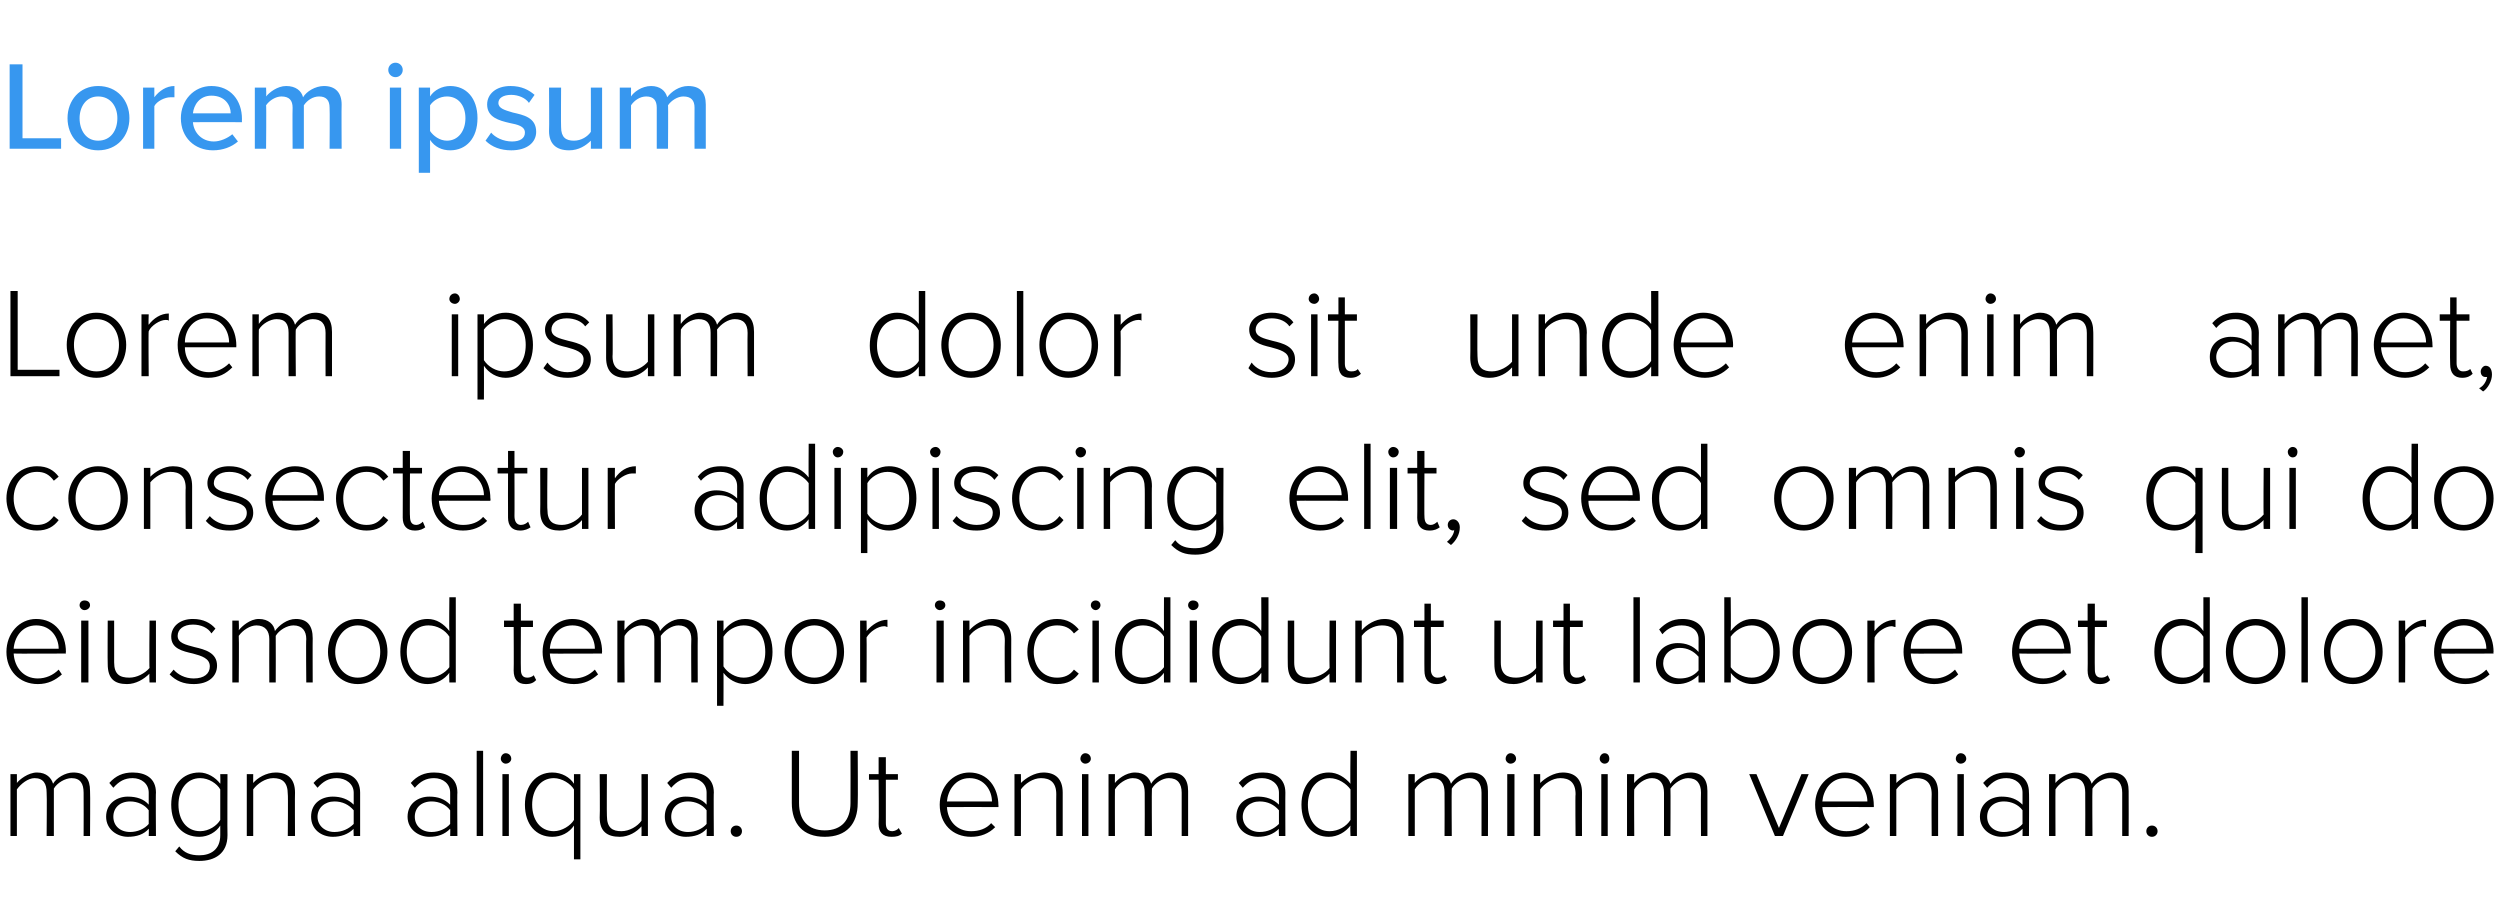 <?xml version="1.0" standalone="no"?><!DOCTYPE svg PUBLIC "-//W3C//DTD SVG 1.1//EN" "http://www.w3.org/Graphics/SVG/1.1/DTD/svg11.dtd"><svg xmlns="http://www.w3.org/2000/svg" version="1.1" width="311px" height="112.9px" viewBox="0 -6 311 112.9" style="top:-6px"><desc>Lorem ipsum Lorem ipsum dolor sit unde enim amet, consectetur adipiscing elit, sed omnis qui do eiusmod tempor incidi</desc><defs/><g id="Polygon283115"><path d="m10.4 92.6c0-1.1-.4-1.8-1.5-1.8c-.8 0-1.8.6-2.2 1.3v5.9h-.9s.05-5.41 0-5.4c0-1.1-.4-1.8-1.5-1.8c-.8 0-1.7.7-2.2 1.4v5.8h-.8v-7.7h.8s.01 1.15 0 1.1c.3-.4 1.4-1.3 2.5-1.3c1.2 0 1.8.7 2 1.4c.4-.7 1.5-1.4 2.5-1.4c1.5 0 2.1.8 2.1 2.3c.04.03 0 5.6 0 5.6h-.8s.02-5.41 0-5.4zm8.1 4.5c-.6.7-1.5 1-2.6 1c-1.3 0-2.7-.9-2.7-2.5c0-1.7 1.4-2.5 2.7-2.5c1.1 0 2 .3 2.6 1v-1.5c0-1.1-.9-1.8-2-1.8c-1 0-1.7.4-2.4 1.2l-.5-.6c.8-.9 1.7-1.3 2.9-1.3c1.6 0 2.9.7 2.9 2.5c-.04-.04 0 5.4 0 5.4h-.9s.04-.95 0-.9zm0-2.3c-.5-.7-1.4-1.1-2.3-1.1c-1.3 0-2.1.8-2.1 1.9c0 1.1.8 1.9 2.1 1.9c.9 0 1.8-.4 2.3-1v-1.7zm3.8 4.5c.6.8 1.4 1.1 2.5 1.1c1.4 0 2.6-.7 2.6-2.5v-1.2c-.5.8-1.5 1.4-2.6 1.4c-2.1 0-3.5-1.5-3.5-4c0-2.4 1.4-4 3.5-4c1 0 2 .6 2.6 1.4c.03.03 0-1.2 0-1.2h.9s-.03 7.58 0 7.6c0 2.3-1.6 3.2-3.5 3.2c-1.3 0-2.1-.3-3-1.2l.5-.6zm5.1-7.1c-.4-.7-1.4-1.4-2.5-1.4c-1.7 0-2.7 1.5-2.7 3.3c0 1.9 1 3.3 2.7 3.3c1.1 0 2.1-.7 2.5-1.4v-3.8zm8.4.6c0-1.5-.7-2-1.8-2c-1 0-2 .7-2.5 1.4v5.8h-.8v-7.7h.8s-.01 1.15 0 1.1c.5-.6 1.6-1.3 2.8-1.3c1.5 0 2.4.8 2.4 2.5c-.03-.01 0 5.4 0 5.4h-.9s.05-5.22 0-5.2zm8.2 4.3c-.7.7-1.6 1-2.6 1c-1.4 0-2.7-.9-2.7-2.5c0-1.7 1.3-2.5 2.7-2.5c1 0 1.9.3 2.6 1v-1.5c0-1.1-1-1.8-2.1-1.8c-1 0-1.7.4-2.4 1.2l-.5-.6c.8-.9 1.7-1.3 3-1.3c1.5 0 2.8.7 2.8 2.5v5.4h-.8s-.04-.95 0-.9zm0-2.3c-.6-.7-1.4-1.1-2.4-1.1c-1.2 0-2.1.8-2.1 1.9c0 1.1.9 1.9 2.1 1.9c1 0 1.8-.4 2.4-1v-1.7zm12 2.3c-.7.7-1.5 1-2.6 1c-1.3 0-2.7-.9-2.7-2.5c0-1.7 1.4-2.5 2.7-2.5c1.1 0 1.9.3 2.6 1v-1.5c0-1.1-.9-1.8-2-1.8c-1 0-1.7.4-2.4 1.2l-.5-.6c.8-.9 1.7-1.3 2.9-1.3c1.6 0 2.9.7 2.9 2.5c-.04-.04 0 5.4 0 5.4h-.9s.03-.95 0-.9zm0-2.3c-.5-.7-1.4-1.1-2.3-1.1c-1.3 0-2.1.8-2.1 1.9c0 1.1.8 1.9 2.1 1.9c.9 0 1.8-.4 2.3-1v-1.7zm3.3-7.4h.8V98h-.8V87.4zm3 1c0-.4.3-.7.6-.7c.4 0 .7.3.7.7c0 .3-.3.6-.7.6c-.3 0-.6-.3-.6-.6zm.2 1.9h.8v7.7h-.8v-7.7zm8.9 10.6v-4.2c-.6.9-1.6 1.4-2.7 1.4c-2 0-3.4-1.5-3.4-4c0-2.4 1.4-4 3.4-4c1.2 0 2.2.6 2.7 1.4v-1.2h.8v10.6h-.8zm0-8.7c-.4-.7-1.5-1.4-2.5-1.4c-1.7 0-2.7 1.5-2.7 3.3c0 1.9 1 3.3 2.7 3.3c1 0 2.1-.7 2.5-1.4v-3.8zm8.4 4.6c-.6.7-1.6 1.3-2.7 1.3c-1.6 0-2.5-.7-2.5-2.4c.05-.01 0-5.4 0-5.4h.9s-.03 5.2 0 5.2c0 1.5.7 1.9 1.8 1.9c1 0 2-.6 2.5-1.3c.02.03 0-5.8 0-5.8h.8v7.7h-.8s.02-1.17 0-1.2zm8.1.3c-.6.7-1.5 1-2.6 1c-1.3 0-2.6-.9-2.6-2.5c0-1.7 1.3-2.5 2.6-2.5c1.1 0 2 .3 2.6 1v-1.5c0-1.1-.9-1.8-2-1.8c-1 0-1.7.4-2.4 1.2l-.5-.6c.8-.9 1.7-1.3 3-1.3c1.5 0 2.8.7 2.8 2.5c-.04-.04 0 5.4 0 5.4h-.9s.04-.95 0-.9zm0-2.3c-.5-.7-1.4-1.1-2.3-1.1c-1.3 0-2.1.8-2.1 1.9c0 1.1.8 1.9 2.1 1.9c.9 0 1.8-.4 2.3-1v-1.7zm3.7 1.9c.4 0 .7.3.7.7c0 .4-.3.7-.7.7c-.4 0-.7-.3-.7-.7c0-.4.3-.7.7-.7zm6.9-9.3h.9v6.5c0 2.1 1.1 3.4 3.2 3.4c2.1 0 3.2-1.3 3.2-3.4c.02-.02 0-6.5 0-6.5h.9s.04 6.49 0 6.5c0 2.6-1.4 4.2-4.1 4.2c-2.7 0-4.1-1.6-4.1-4.2v-6.5zm10.8 9.1c.05-.02 0-5.5 0-5.5h-1.2v-.7h1.2v-2.1h.9v2.1h1.5v.7h-1.5v5.4c0 .6.2 1 .8 1c.3 0 .7-.2.8-.4l.4.7c-.3.3-.7.4-1.3.4c-1.1 0-1.6-.6-1.6-1.6zm11.3-6.4c2.3 0 3.6 1.9 3.6 4.1c.03-.04 0 .2 0 .2c0 0-6.39-.02-6.4 0c.1 1.7 1.2 3 3 3c1 0 1.9-.3 2.5-1l.5.5c-.8.8-1.8 1.2-3 1.2c-2.3 0-3.9-1.6-3.9-4c0-2.2 1.6-4 3.7-4zm-2.8 3.6h5.6c0-1.3-.9-2.9-2.8-2.9c-1.8 0-2.7 1.6-2.8 2.9zm13.6-.9c0-1.5-.8-2-1.9-2c-1 0-2 .7-2.5 1.4c.02-.04 0 5.8 0 5.8h-.8v-7.7h.8s.02 1.15 0 1.1c.6-.6 1.7-1.3 2.8-1.3c1.5 0 2.4.8 2.4 2.5v5.4h-.8s-.02-5.22 0-5.2zm3-4.4c0-.4.3-.7.6-.7c.4 0 .7.3.7.7c0 .3-.3.6-.7.6c-.3 0-.6-.3-.6-.6zm.2 1.9h.8v7.7h-.8v-7.7zm12.4 2.3c0-1.1-.5-1.8-1.6-1.8c-.8 0-1.7.6-2.1 1.3c-.04.04 0 5.9 0 5.9h-.9s.02-5.41 0-5.4c0-1.1-.4-1.8-1.5-1.8c-.8 0-1.8.7-2.2 1.4c-.02-.04 0 5.8 0 5.8h-.8v-7.7h.8s-.02 1.15 0 1.1c.3-.4 1.3-1.3 2.5-1.3c1.2 0 1.8.7 2 1.4c.4-.7 1.4-1.4 2.5-1.4c1.4 0 2.1.8 2.1 2.3v5.6h-.8v-5.4zm12.1 4.5c-.7.7-1.6 1-2.6 1c-1.4 0-2.7-.9-2.7-2.5c0-1.7 1.3-2.5 2.7-2.5c1 0 1.9.3 2.6 1v-1.5c0-1.1-1-1.8-2.1-1.8c-1 0-1.7.4-2.4 1.2l-.5-.6c.8-.9 1.7-1.3 3-1.3c1.5 0 2.8.7 2.8 2.5c-.02-.04 0 5.4 0 5.4h-.8s-.04-.95 0-.9zm0-2.3c-.6-.7-1.4-1.1-2.4-1.1c-1.2 0-2.1.8-2.1 1.9c0 1.1.9 1.9 2.1 1.9c1 0 1.8-.4 2.4-1v-1.7zm8.9 1.9c-.6.8-1.6 1.4-2.7 1.4c-2 0-3.4-1.5-3.4-4c0-2.4 1.4-4 3.4-4c1.1 0 2 .6 2.7 1.4c-.05.03 0-4.1 0-4.1h.8V98h-.8s-.05-1.26 0-1.3zm0-4.5c-.5-.7-1.5-1.4-2.6-1.4c-1.7 0-2.7 1.5-2.7 3.3c0 1.9 1 3.3 2.7 3.3c1.1 0 2.1-.6 2.6-1.4v-3.8zm16.3.4c0-1.1-.5-1.8-1.5-1.8c-.9 0-1.8.6-2.2 1.3c-.04.04 0 5.9 0 5.9h-.9s.02-5.41 0-5.4c0-1.1-.4-1.8-1.5-1.8c-.8 0-1.8.7-2.2 1.4v5.8h-.8v-7.7h.8s-.01 1.15 0 1.1c.3-.4 1.4-1.3 2.5-1.3c1.2 0 1.8.7 2 1.4c.4-.7 1.4-1.4 2.5-1.4c1.4 0 2.1.8 2.1 2.3c.02.03 0 5.6 0 5.6h-.8v-5.4zm3-4.2c0-.4.3-.7.6-.7c.4 0 .7.3.7.7c0 .3-.3.6-.7.6c-.3 0-.6-.3-.6-.6zm.2 1.9h.9v7.7h-.9v-7.7zm8.5 2.5c0-1.5-.8-2-1.9-2c-1 0-2 .7-2.5 1.4v5.8h-.8v-7.7h.8v1.1c.6-.6 1.7-1.3 2.8-1.3c1.5 0 2.4.8 2.4 2.5c-.02-.01 0 5.4 0 5.4h-.8s-.05-5.22 0-5.2zm3-4.4c0-.4.3-.7.6-.7c.4 0 .6.3.6.7c0 .3-.2.6-.6.6c-.3 0-.6-.3-.6-.6zm.2 1.9h.8v7.7h-.8v-7.7zm12.4 2.3c0-1.1-.5-1.8-1.6-1.8c-.8 0-1.7.6-2.2 1.3c.03.04 0 5.9 0 5.9h-.8v-5.4c0-1.1-.5-1.8-1.5-1.8c-.9 0-1.8.7-2.2 1.4c-.04-.04 0 5.8 0 5.8h-.9v-7.7h.9s-.04 1.15 0 1.1c.3-.4 1.3-1.3 2.4-1.3c1.2 0 1.9.7 2.1 1.4c.4-.7 1.4-1.4 2.5-1.4c1.4 0 2.1.8 2.1 2.3v5.6h-.8s-.03-5.41 0-5.4zm6-2.3h.9l2.8 6.7l2.8-6.7h.9l-3.2 7.7h-1l-3.2-7.7zm11.9-.2c2.3 0 3.6 1.9 3.6 4.1c.02-.04 0 .2 0 .2c0 0-6.4-.02-6.4 0c.1 1.7 1.2 3 3 3c1 0 1.8-.3 2.5-1l.4.5c-.7.8-1.7 1.2-3 1.2c-2.2 0-3.8-1.6-3.8-4c0-2.2 1.6-4 3.7-4zm-2.8 3.6h5.6c0-1.3-.9-2.9-2.8-2.9c-1.8 0-2.7 1.6-2.8 2.9zm13.6-.9c0-1.5-.8-2-1.9-2c-1 0-2 .7-2.5 1.4v5.8h-.8v-7.7h.8s.01 1.15 0 1.1c.6-.6 1.7-1.3 2.8-1.3c1.5 0 2.4.8 2.4 2.5v5.4h-.8s-.04-5.22 0-5.2zm3-4.4c0-.4.3-.7.6-.7c.4 0 .7.3.7.7c0 .3-.3.6-.7.6c-.3 0-.6-.3-.6-.6zm.2 1.9h.8v7.7h-.8v-7.7zm8.1 6.8c-.7.7-1.5 1-2.6 1c-1.3 0-2.7-.9-2.7-2.5c0-1.7 1.4-2.5 2.7-2.5c1.1 0 1.9.3 2.6 1v-1.5c0-1.1-.9-1.8-2-1.8c-1 0-1.7.4-2.4 1.2l-.5-.6c.8-.9 1.7-1.3 2.9-1.3c1.6 0 2.8.7 2.8 2.5c.04-.04 0 5.4 0 5.4h-.8s.02-.95 0-.9zm0-2.3c-.5-.7-1.4-1.1-2.3-1.1c-1.3 0-2.1.8-2.1 1.9c0 1.1.8 1.9 2.1 1.9c.9 0 1.8-.4 2.3-1v-1.7zm12.4-2.2c0-1.1-.5-1.8-1.5-1.8c-.9 0-1.8.6-2.2 1.3c-.04.04 0 5.9 0 5.9h-.9s.02-5.41 0-5.4c0-1.1-.4-1.8-1.5-1.8c-.8 0-1.8.7-2.2 1.4c-.02-.04 0 5.8 0 5.8h-.8v-7.7h.8s-.02 1.15 0 1.1c.3-.4 1.4-1.3 2.5-1.3c1.2 0 1.8.7 2 1.4c.4-.7 1.4-1.4 2.5-1.4c1.4 0 2.1.8 2.1 2.3c.02.03 0 5.6 0 5.6h-.8v-5.4zm3.7 4.1c.4 0 .7.3.7.7c0 .4-.3.7-.7.7c-.4 0-.7-.3-.7-.7c0-.4.3-.7.7-.7z" stroke="none" fill="#000"/></g><g id="Polygon283114"><path d="m4.5 71c2.4 0 3.7 1.9 3.7 4.1c-.04 0 0 .2 0 .2c0 0-6.45.03-6.5 0c.1 1.7 1.2 3.1 3 3.1c1 0 1.9-.4 2.6-1.1l.4.6c-.8.7-1.7 1.2-3 1.2c-2.3 0-3.9-1.7-3.9-4c0-2.3 1.6-4.1 3.7-4.1zm-2.8 3.7h5.6c0-1.3-.9-2.9-2.8-2.9c-1.8 0-2.7 1.5-2.8 2.9zm8.2-5.4c0-.4.3-.6.6-.6c.4 0 .7.2.7.6c0 .3-.3.6-.7.6c-.3 0-.6-.3-.6-.6zm.2 1.9h.9v7.7h-.9v-7.7zm8.5 6.6c-.7.7-1.7 1.3-2.8 1.3c-1.6 0-2.4-.7-2.4-2.5c-.03.03 0-5.4 0-5.4h.8v5.2c0 1.5.7 1.9 1.9 1.9c.9 0 1.9-.5 2.5-1.2c-.05-.03 0-5.9 0-5.9h.8v7.7h-.8s-.05-1.13 0-1.1zm3-.5c.5.6 1.4 1.1 2.5 1.1c1.3 0 2-.6 2-1.5c0-1-1-1.3-2.1-1.6c-1.3-.3-2.7-.6-2.7-2.1c0-1.2 1-2.2 2.7-2.2c1.3 0 2.2.5 2.8 1.2l-.5.6c-.4-.7-1.3-1.1-2.3-1.1c-1.2 0-1.9.6-1.9 1.4c0 .9 1 1.1 2.1 1.4c1.3.3 2.8.7 2.8 2.3c0 1.3-1 2.3-2.9 2.3c-1.3 0-2.2-.4-3-1.2l.5-.6zm16.5-3.8c0-1-.5-1.7-1.6-1.7c-.8 0-1.8.6-2.2 1.3c.02-.01 0 5.8 0 5.8h-.8s-.02-5.37 0-5.4c0-1-.5-1.7-1.6-1.7c-.8 0-1.7.6-2.2 1.3c.05 0 0 5.8 0 5.8h-.8v-7.7h.8s.05 1.19 0 1.2c.4-.5 1.4-1.4 2.5-1.4c1.2 0 1.9.7 2 1.5c.5-.7 1.5-1.5 2.6-1.5c1.4 0 2.1.8 2.1 2.4c-.02-.03 0 5.5 0 5.5h-.8s-.05-5.37 0-5.4zm2.7 1.6c0-2.3 1.5-4.1 3.7-4.1c2.3 0 3.7 1.8 3.7 4.1c0 2.2-1.4 4-3.7 4c-2.2 0-3.7-1.8-3.7-4zm6.5 0c0-1.7-1-3.3-2.8-3.3c-1.7 0-2.8 1.6-2.8 3.3c0 1.7 1.1 3.2 2.8 3.2c1.8 0 2.8-1.5 2.8-3.2zm8.6 2.6c-.6.8-1.6 1.4-2.7 1.4c-2 0-3.4-1.6-3.4-4c0-2.5 1.4-4.1 3.4-4.1c1.1 0 2 .6 2.7 1.5c-.04-.03 0-4.2 0-4.2h.8v10.6h-.8s-.04-1.22 0-1.2zm0-4.5c-.5-.8-1.5-1.4-2.6-1.4c-1.7 0-2.7 1.4-2.7 3.3c0 1.8 1 3.2 2.7 3.2c1.1 0 2.1-.6 2.6-1.3v-3.8zm8 4.2c.03.02 0-5.4 0-5.4h-1.2v-.8h1.2v-2.1h.9v2.1h1.5v.8h-1.5s-.03 5.3 0 5.3c0 .6.2 1 .8 1c.3 0 .6-.1.8-.3l.3.6c-.3.3-.6.5-1.3.5c-1 0-1.5-.6-1.5-1.7zm7.3-6.4c2.4 0 3.7 1.9 3.7 4.1c-.04 0 0 .2 0 .2c0 0-6.46.03-6.5 0c.1 1.7 1.2 3.1 3 3.1c1 0 1.9-.4 2.6-1.1l.4.6c-.8.7-1.7 1.2-3 1.2c-2.3 0-3.9-1.7-3.9-4c0-2.3 1.6-4.1 3.7-4.1zm-2.8 3.7h5.6c0-1.3-.9-2.9-2.8-2.9c-1.8 0-2.7 1.5-2.8 2.9zM86 73.5c0-1-.5-1.7-1.6-1.7c-.8 0-1.7.6-2.2 1.3c.03-.01 0 5.8 0 5.8h-.8v-5.4c0-1-.5-1.7-1.6-1.7c-.8 0-1.7.6-2.1 1.3c-.05 0 0 5.8 0 5.8h-.9v-7.7h.9s-.05 1.19 0 1.2c.3-.5 1.3-1.4 2.4-1.4c1.2 0 1.9.7 2 1.5c.5-.7 1.5-1.5 2.6-1.5c1.4 0 2.1.8 2.1 2.4c-.02-.03 0 5.5 0 5.5h-.8s-.04-5.37 0-5.4zm3.2 8.3V71.2h.8s.02 1.25 0 1.3c.6-.8 1.5-1.5 2.7-1.5c2 0 3.4 1.6 3.4 4.1c0 2.4-1.4 4-3.4 4c-1.1 0-2.1-.6-2.7-1.4c.02-.04 0 4.1 0 4.1h-.8zm3.3-10c-1 0-2 .6-2.5 1.4v3.7c.5.8 1.5 1.4 2.5 1.4c1.8 0 2.7-1.4 2.7-3.2c0-1.9-.9-3.3-2.7-3.3zm5.1 3.3c0-2.3 1.5-4.1 3.7-4.1c2.3 0 3.7 1.8 3.7 4.1c0 2.2-1.4 4-3.7 4c-2.2 0-3.7-1.8-3.7-4zm6.5 0c0-1.7-1-3.3-2.8-3.3c-1.7 0-2.8 1.6-2.8 3.3c0 1.7 1.1 3.2 2.8 3.2c1.8 0 2.8-1.5 2.8-3.2zm2.9-3.9h.8s.03 1.35 0 1.3c.7-.8 1.6-1.4 2.6-1.4v.9c-.1 0-.2-.1-.4-.1c-.8 0-1.8.7-2.2 1.4c.03.01 0 5.6 0 5.6h-.8v-7.7zm9.3-1.9c0-.4.3-.6.6-.6c.4 0 .7.2.7.6c0 .3-.3.6-.7.6c-.3 0-.6-.3-.6-.6zm.2 1.9h.9v7.7h-.9v-7.7zm8.5 2.5c0-1.5-.8-1.9-1.9-1.9c-1 0-2 .6-2.5 1.3v5.8h-.8v-7.7h.8v1.2c.6-.7 1.7-1.4 2.8-1.4c1.5 0 2.4.8 2.4 2.5c-.02.03 0 5.4 0 5.4h-.8s-.04-5.18 0-5.2zm6.5-2.7c1.3 0 2.1.6 2.7 1.3l-.6.5c-.5-.7-1.2-1-2.1-1c-1.8 0-2.9 1.4-2.9 3.3c0 1.8 1.1 3.2 2.9 3.2c.9 0 1.6-.3 2.1-1l.6.5c-.6.8-1.4 1.3-2.7 1.3c-2.3 0-3.7-1.8-3.7-4c0-2.3 1.4-4.1 3.7-4.1zm4.2-1.7c0-.4.3-.6.6-.6c.3 0 .6.2.6.6c0 .3-.3.6-.6.6c-.3 0-.6-.3-.6-.6zm.2 1.9h.8v7.7h-.8v-7.7zm8.9 6.5c-.6.8-1.5 1.4-2.7 1.4c-2 0-3.4-1.6-3.4-4c0-2.5 1.4-4.1 3.4-4.1c1.1 0 2.1.6 2.7 1.5c-.02-.03 0-4.2 0-4.2h.8v10.6h-.8s-.02-1.22 0-1.2zm0-4.5c-.5-.8-1.5-1.4-2.6-1.4c-1.7 0-2.6 1.4-2.6 3.3c0 1.8.9 3.2 2.6 3.2c1.1 0 2.1-.6 2.6-1.3v-3.8zm3-3.9c0-.4.3-.6.6-.6c.4 0 .7.2.7.6c0 .3-.3.6-.7.6c-.3 0-.6-.3-.6-.6zm.2 1.9h.9v7.7h-.9v-7.7zm8.9 6.5c-.5.8-1.5 1.4-2.6 1.4c-2.1 0-3.5-1.6-3.5-4c0-2.5 1.4-4.1 3.5-4.1c1 0 2 .6 2.6 1.5c.03-.03 0-4.2 0-4.2h.9v10.6h-.9s.03-1.22 0-1.2zm0-4.5c-.4-.8-1.4-1.4-2.5-1.4c-1.7 0-2.7 1.4-2.7 3.3c0 1.8 1 3.2 2.7 3.2c1.1 0 2.1-.6 2.5-1.3v-3.8zm8.5 4.6c-.7.7-1.7 1.3-2.8 1.3c-1.6 0-2.4-.7-2.4-2.5c-.02.03 0-5.4 0-5.4h.8v5.2c0 1.5.8 1.9 1.9 1.9c.9 0 2-.5 2.5-1.2c-.04-.03 0-5.9 0-5.9h.8v7.7h-.8s-.04-1.13 0-1.1zm8.4-4.1c0-1.5-.8-1.9-1.9-1.9c-1 0-2 .6-2.5 1.3c.02 0 0 5.8 0 5.8h-.8v-7.7h.8s.02 1.19 0 1.2c.6-.7 1.7-1.4 2.8-1.4c1.5 0 2.4.8 2.4 2.5v5.4h-.8s-.02-5.18 0-5.2zm3.4 3.7c-.02.02 0-5.4 0-5.4h-1.3v-.8h1.3v-2.1h.8v2.1h1.6v.8H178s.02 5.3 0 5.3c0 .6.3 1 .8 1c.4 0 .7-.1.9-.3l.3.6c-.3.3-.7.5-1.3.5c-1 0-1.5-.6-1.5-1.7zm13.9.4c-.7.7-1.7 1.3-2.8 1.3c-1.6 0-2.4-.7-2.4-2.5c-.02.03 0-5.4 0-5.4h.8v5.2c0 1.5.8 1.9 1.9 1.9c1 0 2-.5 2.5-1.2c-.04-.03 0-5.9 0-5.9h.8v7.7h-.8s-.04-1.13 0-1.1zm3.4-.4c-.04.02 0-5.4 0-5.4h-1.3v-.8h1.3v-2.1h.8v2.1h1.6v.8h-1.6v5.3c0 .6.3 1 .8 1c.4 0 .7-.1.9-.3l.3.6c-.3.3-.7.5-1.3.5c-1 0-1.5-.6-1.5-1.7zm8.7-9.1h.8v10.6h-.8V68.3zm8.1 9.7c-.7.7-1.6 1.1-2.6 1.1c-1.3 0-2.7-.9-2.7-2.6c0-1.6 1.3-2.5 2.7-2.5c1 0 1.9.3 2.6 1.1v-1.6c0-1.1-.9-1.7-2.1-1.7c-.9 0-1.7.3-2.4 1.1l-.4-.6c.8-.8 1.6-1.3 2.9-1.3c1.6 0 2.8.8 2.8 2.5v5.4h-.8s-.02-.9 0-.9zm0-2.3c-.6-.7-1.4-1.1-2.3-1.1c-1.3 0-2.1.9-2.1 1.9c0 1.1.8 1.9 2.1 1.9c.9 0 1.7-.3 2.3-1v-1.7zm3.2-7.4h.8s.05 4.17 0 4.2c.7-.9 1.6-1.5 2.7-1.5c2.1 0 3.4 1.6 3.4 4.1c0 2.4-1.3 4-3.4 4c-1.1 0-2.1-.6-2.7-1.4c.05-.02 0 1.2 0 1.2h-.8V68.3zm3.4 10c1.7 0 2.7-1.4 2.7-3.2c0-1.9-1-3.3-2.7-3.3c-1.1 0-2.1.7-2.6 1.4v3.8c.5.7 1.5 1.3 2.6 1.3zm5.1-3.2c0-2.3 1.4-4.1 3.7-4.1c2.2 0 3.7 1.8 3.7 4.1c0 2.2-1.5 4-3.7 4c-2.3 0-3.7-1.8-3.7-4zm6.5 0c0-1.7-1-3.3-2.8-3.3c-1.8 0-2.8 1.6-2.8 3.3c0 1.7 1 3.2 2.8 3.2c1.8 0 2.8-1.5 2.8-3.2zm2.8-3.9h.9s-.03 1.35 0 1.3c.6-.8 1.5-1.4 2.6-1.4v.9c-.2 0-.3-.1-.5-.1c-.7 0-1.8.7-2.1 1.4c-.03.01 0 5.6 0 5.6h-.9v-7.7zm8.2-.2c2.3 0 3.6 1.9 3.6 4.1v.2s-6.42.03-6.4 0c.1 1.7 1.2 3.1 3 3.1c.9 0 1.8-.4 2.5-1.1l.4.6c-.7.7-1.7 1.2-3 1.2c-2.2 0-3.8-1.7-3.8-4c0-2.3 1.5-4.1 3.7-4.1zm-2.8 3.7h5.6c-.1-1.3-.9-2.9-2.8-2.9c-1.9 0-2.8 1.5-2.8 2.9zM254 71c2.3 0 3.6 1.9 3.6 4.1v.2s-6.42.03-6.4 0c.1 1.7 1.2 3.1 3 3.1c1 0 1.8-.4 2.5-1.1l.4.6c-.7.7-1.7 1.2-3 1.2c-2.2 0-3.8-1.7-3.8-4c0-2.3 1.5-4.1 3.7-4.1zm-2.8 3.7h5.6c-.1-1.3-.9-2.9-2.8-2.9c-1.8 0-2.8 1.5-2.8 2.9zm8.5 2.7c.03.02 0-5.4 0-5.4h-1.2v-.8h1.2v-2.1h.9v2.1h1.5v.8h-1.5s-.03 5.3 0 5.3c0 .6.2 1 .8 1c.3 0 .6-.1.8-.3l.3.6c-.3.3-.6.5-1.3.5c-1 0-1.5-.6-1.5-1.7zm14.4.3c-.5.8-1.5 1.4-2.7 1.4c-2 0-3.4-1.6-3.4-4c0-2.5 1.4-4.1 3.4-4.1c1.1 0 2.1.6 2.7 1.5v-4.2h.8v10.6h-.8v-1.2zm0-4.5c-.5-.8-1.5-1.4-2.5-1.4c-1.7 0-2.7 1.4-2.7 3.3c0 1.8 1 3.2 2.7 3.2c1 0 2-.6 2.5-1.3v-3.8zm2.8 1.9c0-2.3 1.4-4.1 3.7-4.1c2.3 0 3.7 1.8 3.7 4.1c0 2.2-1.4 4-3.7 4c-2.3 0-3.7-1.8-3.7-4zm6.5 0c0-1.7-1-3.3-2.8-3.3c-1.8 0-2.8 1.6-2.8 3.3c0 1.7 1 3.2 2.8 3.2c1.8 0 2.8-1.5 2.8-3.2zm2.9-6.8h.8v10.6h-.8V68.3zm2.8 6.8c0-2.3 1.4-4.1 3.6-4.1c2.3 0 3.7 1.8 3.7 4.1c0 2.2-1.4 4-3.7 4c-2.2 0-3.6-1.8-3.6-4zm6.4 0c0-1.7-1-3.3-2.8-3.3c-1.7 0-2.8 1.6-2.8 3.3c0 1.7 1.1 3.2 2.8 3.2c1.8 0 2.8-1.5 2.8-3.2zm2.9-3.9h.8s.03 1.35 0 1.3c.7-.8 1.6-1.4 2.6-1.4v.9c-.1 0-.2-.1-.4-.1c-.8 0-1.8.7-2.2 1.4c.03.01 0 5.6 0 5.6h-.8v-7.7zm8.1-.2c2.4 0 3.7 1.9 3.7 4.1c-.04 0 0 .2 0 .2c0 0-6.46.03-6.5 0c.1 1.7 1.2 3.1 3 3.1c1 0 1.9-.4 2.6-1.1l.4.6c-.8.7-1.7 1.2-3 1.2c-2.3 0-3.9-1.7-3.9-4c0-2.3 1.6-4.1 3.7-4.1zm-2.8 3.7h5.6c0-1.3-.9-2.9-2.8-2.9c-1.8 0-2.7 1.5-2.8 2.9z" stroke="none" fill="#000"/></g><g id="Polygon283113"><path d="m4.6 52c1.3 0 2.1.5 2.7 1.3l-.6.5c-.6-.8-1.2-1.1-2.1-1.1c-1.8 0-2.9 1.5-2.9 3.3c0 1.8 1.1 3.3 2.9 3.3c.9 0 1.5-.3 2.1-1.1l.6.5c-.6.8-1.4 1.3-2.7 1.3c-2.3 0-3.8-1.8-3.8-4c0-2.2 1.5-4 3.8-4zm3.9 4c0-2.2 1.5-4 3.7-4c2.3 0 3.7 1.8 3.7 4c0 2.2-1.4 4-3.7 4c-2.2 0-3.7-1.8-3.7-4zm6.5 0c0-1.7-1-3.3-2.8-3.3c-1.8 0-2.8 1.6-2.8 3.3c0 1.7 1 3.3 2.8 3.3c1.8 0 2.8-1.6 2.8-3.3zm8.1-1.3c0-1.5-.8-2-1.9-2c-1 0-2 .7-2.5 1.3v5.8h-.8v-7.6h.8s.01 1.13 0 1.1c.6-.6 1.7-1.3 2.8-1.3c1.5 0 2.4.7 2.4 2.5v5.3h-.8s-.04-5.14 0-5.1zm3 3.5c.5.6 1.4 1.1 2.5 1.1c1.3 0 2.1-.6 2.1-1.5c0-1-1.1-1.3-2.2-1.5c-1.3-.4-2.7-.7-2.7-2.2c0-1.2 1-2.1 2.7-2.1c1.4 0 2.2.5 2.8 1.1l-.5.6c-.4-.6-1.2-1-2.3-1c-1.2 0-1.9.6-1.9 1.4c0 .8 1 1.1 2.1 1.3c1.3.4 2.8.7 2.8 2.4c0 1.2-1 2.2-2.9 2.2c-1.3 0-2.2-.3-3-1.2l.5-.6zM36.7 52c2.3 0 3.6 1.8 3.6 4v.3s-6.41-.03-6.4 0c.1 1.6 1.2 3 3 3c1 0 1.8-.3 2.5-1l.4.5c-.7.8-1.7 1.2-3 1.2c-2.2 0-3.8-1.6-3.8-4c0-2.2 1.6-4 3.7-4zm-2.8 3.6h5.6c0-1.3-.9-2.9-2.8-2.9c-1.8 0-2.7 1.6-2.8 2.9zM45.6 52c1.3 0 2.1.5 2.7 1.3l-.6.5c-.6-.8-1.2-1.1-2.1-1.1c-1.8 0-2.9 1.5-2.9 3.3c0 1.8 1.1 3.3 2.9 3.3c.9 0 1.5-.3 2.1-1.1l.6.5c-.6.8-1.4 1.3-2.7 1.3c-2.3 0-3.8-1.8-3.8-4c0-2.2 1.5-4 3.8-4zm4.5 6.4c.02-.04 0-5.5 0-5.5h-1.2v-.7h1.2v-2.1h.9v2.1h1.5v.7H51s-.04 5.34 0 5.3c0 .7.2 1.1.8 1.1c.3 0 .6-.2.8-.4l.3.7c-.3.2-.6.4-1.3.4c-1 0-1.5-.6-1.5-1.6zm7.3-6.4c2.4 0 3.6 1.8 3.6 4c.05.04 0 .3 0 .3c0 0-6.37-.03-6.4 0c.1 1.6 1.2 3 3 3c1 0 1.9-.3 2.5-1l.5.5c-.8.8-1.8 1.2-3 1.2c-2.3 0-3.9-1.6-3.9-4c0-2.2 1.6-4 3.7-4zm-2.8 3.6h5.6c0-1.3-.9-2.9-2.8-2.9c-1.8 0-2.7 1.6-2.8 2.9zm8.6 2.8c-.02-.04 0-5.5 0-5.5h-1.3v-.7h1.3v-2.1h.8v2.1h1.6v.7H64s.02 5.34 0 5.3c0 .7.3 1.1.8 1.1c.4 0 .7-.2.9-.4l.3.7c-.3.2-.7.4-1.3.4c-1 0-1.5-.6-1.5-1.6zm9.2.3c-.6.7-1.6 1.3-2.8 1.3c-1.5 0-2.4-.7-2.4-2.4c.03-.03 0-5.4 0-5.4h.9s-.05 5.18 0 5.2c0 1.5.7 1.9 1.8 1.9c1 0 2-.6 2.5-1.3v-5.8h.8v7.6h-.8s.01-1.09 0-1.1zm3.2-6.5h.9s-.03 1.29 0 1.3c.6-.9 1.5-1.5 2.6-1.5v.9h-.5c-.7 0-1.8.7-2.1 1.3c-.03.05 0 5.6 0 5.6h-.9v-7.6zm16.1 6.7c-.7.8-1.6 1.1-2.6 1.1c-1.4 0-2.7-.9-2.7-2.5c0-1.7 1.3-2.5 2.7-2.5c1 0 1.9.3 2.6 1v-1.5c0-1.2-.9-1.8-2.1-1.8c-.9 0-1.7.3-2.4 1.1l-.4-.5c.7-.9 1.6-1.3 2.9-1.3c1.6 0 2.8.7 2.8 2.4v5.4h-.8s-.03-.86 0-.9zm0-2.3c-.6-.7-1.4-1-2.3-1c-1.3 0-2.1.8-2.1 1.9c0 1.1.8 1.9 2.1 1.9c.9 0 1.7-.4 2.3-1.1v-1.7zm8.9 2c-.6.8-1.6 1.4-2.7 1.4c-2 0-3.4-1.5-3.4-4c0-2.4 1.4-4 3.4-4c1.1 0 2 .5 2.7 1.4c-.03.01 0-4.2 0-4.2h.8v10.6h-.8s-.03-1.18 0-1.2zm0-4.5c-.5-.7-1.5-1.4-2.6-1.4c-1.7 0-2.6 1.5-2.6 3.3c0 1.9.9 3.3 2.6 3.3c1.1 0 2.1-.6 2.6-1.4v-3.8zm3-3.9c0-.3.3-.6.6-.6c.4 0 .7.3.7.6c0 .4-.3.7-.7.7c-.3 0-.6-.3-.6-.7zm.2 2h.8v7.6h-.8v-7.6zm3.3 10.6V52.2h.8v1.2c.5-.8 1.5-1.4 2.7-1.4c2 0 3.4 1.5 3.4 4c0 2.4-1.4 4-3.4 4c-1.1 0-2.1-.5-2.7-1.4v4.2h-.8zm3.3-10.1c-1.1 0-2.1.7-2.5 1.4v3.8c.4.7 1.4 1.4 2.5 1.4c1.7 0 2.7-1.4 2.7-3.3c0-1.9-1-3.3-2.7-3.3zm5.3-2.5c0-.3.3-.6.7-.6c.3 0 .6.3.6.6c0 .4-.3.7-.6.7c-.4 0-.7-.3-.7-.7zm.3 2h.8v7.6h-.8v-7.6zm3 6c.5.6 1.4 1.1 2.5 1.1c1.3 0 2-.6 2-1.5c0-1-1-1.3-2.1-1.5c-1.3-.4-2.7-.7-2.7-2.2c0-1.2 1-2.1 2.7-2.1c1.4 0 2.2.5 2.8 1.1l-.5.6c-.4-.6-1.2-1-2.3-1c-1.2 0-1.9.6-1.9 1.4c0 .8 1 1.1 2.1 1.3c1.3.4 2.8.7 2.8 2.4c0 1.2-1 2.2-2.9 2.2c-1.3 0-2.2-.3-3-1.2l.5-.6zm10.6-6.2c1.3 0 2.1.5 2.7 1.3l-.5.5c-.6-.8-1.3-1.1-2.1-1.1c-1.8 0-2.9 1.5-2.9 3.3c0 1.8 1.1 3.3 2.9 3.3c.8 0 1.5-.3 2.1-1.1l.5.5c-.6.8-1.4 1.3-2.7 1.3c-2.2 0-3.7-1.8-3.7-4c0-2.2 1.5-4 3.7-4zm4.2-1.8c0-.3.3-.6.6-.6c.4 0 .7.3.7.6c0 .4-.3.7-.7.7c-.3 0-.6-.3-.6-.7zm.2 2h.8v7.6h-.8v-7.6zm8.4 2.5c0-1.5-.7-2-1.8-2c-1 0-2 .7-2.5 1.3c-.02.04 0 5.8 0 5.8h-.8v-7.6h.8s-.02 1.13 0 1.1c.5-.6 1.6-1.3 2.7-1.3c1.6 0 2.5.7 2.5 2.5c-.04-.03 0 5.3 0 5.3h-.9s.03-5.14 0-5.1zm3.8 6.5c.6.8 1.4 1 2.5 1c1.4 0 2.6-.7 2.6-2.4v-1.2c-.5.7-1.5 1.4-2.6 1.4c-2.1 0-3.5-1.5-3.5-4c0-2.4 1.4-4 3.5-4c1 0 2 .5 2.6 1.4c.03.01 0-1.2 0-1.2h.9s-.03 7.56 0 7.6c0 2.3-1.6 3.2-3.5 3.2c-1.3 0-2.1-.3-3-1.2l.5-.6zm5.1-7.1c-.4-.7-1.4-1.4-2.5-1.4c-1.7 0-2.7 1.4-2.7 3.3c0 1.9 1 3.3 2.7 3.3c1.1 0 2.1-.7 2.5-1.4v-3.8zm12.8-2.1c2.3 0 3.6 1.8 3.6 4c.02.04 0 .3 0 .3c0 0-6.4-.03-6.4 0c.1 1.6 1.2 3 3 3c1 0 1.8-.3 2.5-1l.4.5c-.7.8-1.7 1.2-3 1.2c-2.2 0-3.8-1.6-3.8-4c0-2.2 1.6-4 3.7-4zm-2.8 3.6h5.6c0-1.3-.9-2.9-2.8-2.9c-1.8 0-2.7 1.6-2.8 2.9zm8.4-6.4h.8v10.6h-.8V49.2zm3 1c0-.3.3-.6.6-.6c.4 0 .7.3.7.6c0 .4-.3.7-.7.7c-.3 0-.6-.3-.6-.7zm.2 2h.9v7.6h-.9v-7.6zm3.4 6.2c.03-.04 0-5.5 0-5.5h-1.2v-.7h1.2v-2.1h.9v2.1h1.5v.7h-1.5s-.03 5.34 0 5.3c0 .7.2 1.1.8 1.1c.3 0 .6-.2.8-.4l.3.7c-.3.2-.6.4-1.3.4c-1 0-1.5-.6-1.5-1.6zm3.7 3c.5-.4.9-1 .9-1.5l-.1.1c-.4 0-.7-.3-.7-.7c0-.4.3-.7.7-.7c.4 0 .8.4.8 1c0 .9-.5 1.7-1.1 2.2l-.5-.4zm9.8-3.2c.5.6 1.4 1.1 2.5 1.1c1.3 0 2-.6 2-1.5c0-1-1-1.3-2.1-1.5c-1.3-.4-2.7-.7-2.7-2.2c0-1.2 1-2.1 2.7-2.1c1.3 0 2.2.5 2.8 1.1l-.5.6c-.4-.6-1.3-1-2.3-1c-1.2 0-1.9.6-1.9 1.4c0 .8 1 1.1 2 1.3c1.4.4 2.8.7 2.8 2.4c0 1.2-.9 2.2-2.8 2.2c-1.3 0-2.2-.3-3-1.2l.5-.6zm10.6-6.2c2.3 0 3.6 1.8 3.6 4c-.02.04 0 .3 0 .3c0 0-6.44-.03-6.4 0c0 1.6 1.2 3 2.9 3c1 0 1.9-.3 2.6-1l.4.5c-.8.8-1.7 1.2-3 1.2c-2.2 0-3.8-1.6-3.8-4c0-2.2 1.5-4 3.7-4zm-2.8 3.6h5.5c0-1.3-.8-2.9-2.8-2.9c-1.8 0-2.7 1.6-2.7 2.9zm14 3c-.5.8-1.5 1.4-2.7 1.4c-2 0-3.4-1.5-3.4-4c0-2.4 1.4-4 3.4-4c1.1 0 2.1.5 2.7 1.4v-4.2h.8v10.6h-.8v-1.2zm0-4.5c-.4-.7-1.4-1.4-2.5-1.4c-1.7 0-2.7 1.5-2.7 3.3c0 1.9 1 3.3 2.7 3.3c1.1 0 2.1-.6 2.5-1.4v-3.8zm9.1 1.9c0-2.2 1.4-4 3.7-4c2.2 0 3.7 1.8 3.7 4c0 2.2-1.5 4-3.7 4c-2.3 0-3.7-1.8-3.7-4zm6.5 0c0-1.7-1-3.3-2.8-3.3c-1.8 0-2.8 1.6-2.8 3.3c0 1.7 1 3.3 2.8 3.3c1.8 0 2.8-1.6 2.8-3.3zm12-1.5c0-1.1-.5-1.8-1.6-1.8c-.8 0-1.7.6-2.2 1.3c.04.03 0 5.8 0 5.8h-.8v-5.3c0-1.1-.4-1.8-1.5-1.8c-.8 0-1.8.6-2.2 1.3c-.03.04 0 5.8 0 5.8h-.9v-7.6h.9s-.03 1.13 0 1.1c.3-.5 1.3-1.3 2.4-1.3c1.2 0 1.9.7 2.1 1.4c.4-.7 1.4-1.4 2.5-1.4c1.4 0 2.1.8 2.1 2.3v5.5h-.8s-.02-5.33 0-5.3zm8.4.2c0-1.5-.8-2-1.9-2c-.9 0-2 .7-2.5 1.3c.04.04 0 5.8 0 5.8h-.8v-7.6h.8s.04 1.13 0 1.1c.6-.6 1.7-1.3 2.8-1.3c1.6 0 2.4.7 2.4 2.5c.02-.03 0 5.3 0 5.3h-.8v-5.1zm3-4.5c0-.3.3-.6.6-.6c.4 0 .7.3.7.6c0 .4-.3.7-.7.7c-.3 0-.6-.3-.6-.7zm.2 2h.9v7.6h-.9v-7.6zm3.1 6c.5.6 1.4 1.1 2.5 1.1c1.3 0 2-.6 2-1.5c0-1-1-1.3-2.1-1.5c-1.3-.4-2.7-.7-2.7-2.2c0-1.2 1-2.1 2.7-2.1c1.3 0 2.2.5 2.8 1.1l-.5.6c-.4-.6-1.3-1-2.3-1c-1.2 0-1.9.6-1.9 1.4c0 .8 1 1.1 2 1.3c1.4.4 2.8.7 2.8 2.4c0 1.2-.9 2.2-2.8 2.2c-1.3 0-2.2-.3-3-1.2l.5-.6zm19.2 4.6s.04-4.2 0-4.2c-.6.9-1.6 1.4-2.6 1.4c-2.1 0-3.5-1.6-3.5-4c0-2.5 1.4-4 3.5-4c1.1 0 2.1.6 2.6 1.4c.04-.01 0-1.2 0-1.2h.9v10.6h-.9zm0-8.7c-.4-.7-1.4-1.4-2.5-1.4c-1.7 0-2.7 1.4-2.7 3.3c0 1.9 1 3.3 2.7 3.3c1.1 0 2.1-.7 2.5-1.4v-3.8zm8.5 4.6c-.7.7-1.7 1.3-2.8 1.3c-1.6 0-2.4-.7-2.4-2.4c-.02-.03 0-5.4 0-5.4h.8v5.2c0 1.5.7 1.9 1.9 1.9c.9 0 1.9-.6 2.5-1.3c-.05.02 0-5.8 0-5.8h.8v7.6h-.8s-.05-1.09 0-1.1zm3-8.5c0-.3.3-.6.6-.6c.4 0 .6.3.6.6c0 .4-.2.7-.6.7c-.3 0-.6-.3-.6-.7zm.2 2h.8v7.6h-.8v-7.6zm15.2 6.4c-.6.8-1.6 1.4-2.7 1.4c-2 0-3.4-1.5-3.4-4c0-2.4 1.4-4 3.4-4c1.1 0 2 .5 2.7 1.4c-.04.01 0-4.2 0-4.2h.8v10.6h-.8s-.04-1.18 0-1.2zm0-4.5c-.5-.7-1.5-1.4-2.6-1.4c-1.7 0-2.6 1.5-2.6 3.3c0 1.9.9 3.3 2.6 3.3c1.1 0 2.1-.6 2.6-1.4v-3.8zm2.8 1.9c0-2.2 1.4-4 3.7-4c2.2 0 3.7 1.8 3.7 4c0 2.2-1.5 4-3.7 4c-2.3 0-3.7-1.8-3.7-4zm6.5 0c0-1.7-1-3.3-2.8-3.3c-1.8 0-2.8 1.6-2.8 3.3c0 1.7 1 3.3 2.8 3.3c1.8 0 2.8-1.6 2.8-3.3z" stroke="none" fill="#000"/></g><g id="Polygon283112"><path d="m1.3 30.2h.9v9.8h5.2v.8H1.3V30.2zm7 6.7c0-2.2 1.4-4 3.7-4c2.2 0 3.7 1.8 3.7 4c0 2.3-1.5 4.1-3.7 4.1c-2.3 0-3.7-1.8-3.7-4.1zm6.5 0c0-1.7-1-3.2-2.8-3.2c-1.8 0-2.8 1.5-2.8 3.2c0 1.8 1 3.3 2.8 3.3c1.8 0 2.8-1.5 2.8-3.3zm2.8-3.8h.9s-.05 1.33 0 1.3c.6-.8 1.5-1.4 2.5-1.4v.9c-.1-.1-.2-.1-.4-.1c-.7 0-1.8.7-2.1 1.4c-.05-.01 0 5.6 0 5.6h-.9v-7.7zm8.2-.2c2.3 0 3.6 1.9 3.6 4.1c-.02-.01 0 .2 0 .2H23c0 1.7 1.2 3.1 3 3.1c.9 0 1.8-.4 2.5-1.1l.4.5c-.8.8-1.7 1.3-3 1.3c-2.2 0-3.8-1.7-3.8-4.1c0-2.2 1.5-4 3.7-4zM23 36.6h5.5c0-1.3-.8-3-2.8-3c-1.8 0-2.7 1.6-2.7 3zm17.5-1.2c0-1.1-.5-1.7-1.6-1.7c-.8 0-1.7.6-2.1 1.3c-.05-.03 0 5.8 0 5.8h-.9v-5.4c0-1.1-.4-1.7-1.5-1.7c-.8 0-1.8.6-2.2 1.3c-.02-.02 0 5.8 0 5.8h-.8v-7.7h.8s-.02 1.17 0 1.2c.3-.5 1.3-1.4 2.5-1.4c1.1 0 1.8.7 2 1.5c.4-.7 1.4-1.5 2.5-1.5c1.4 0 2.1.8 2.1 2.4v5.5h-.8s-.02-5.39 0-5.4zm15.4-4.2c0-.4.3-.7.7-.7c.3 0 .6.3.6.7c0 .3-.3.6-.6.6c-.4 0-.7-.3-.7-.6zm.3 1.9h.8v7.7h-.8v-7.7zm3.2 10.6V33.1h.8s.02 1.23 0 1.2c.6-.8 1.5-1.4 2.7-1.4c2 0 3.4 1.6 3.4 4c0 2.5-1.4 4.1-3.4 4.1c-1.1 0-2.1-.6-2.7-1.5c.02.04 0 4.2 0 4.2h-.8zm3.3-10c-1 0-2 .6-2.5 1.3v3.8c.5.8 1.5 1.4 2.5 1.4c1.8 0 2.7-1.4 2.7-3.3c0-1.8-.9-3.2-2.7-3.2zm5.4 5.4c.5.7 1.4 1.2 2.5 1.2c1.3 0 2-.7 2-1.6c0-.9-1-1.2-2.1-1.5c-1.3-.3-2.7-.7-2.7-2.2c0-1.1 1-2.1 2.7-2.1c1.3 0 2.2.5 2.8 1.2l-.5.5c-.4-.6-1.3-1-2.3-1c-1.2 0-1.9.6-1.9 1.4c0 .9 1 1.1 2.1 1.4c1.3.3 2.8.7 2.8 2.3c0 1.3-1 2.3-2.9 2.3c-1.3 0-2.2-.4-3-1.2l.5-.7zm12.5.6c-.6.7-1.7 1.3-2.8 1.3c-1.5 0-2.4-.8-2.4-2.5c.02.01 0-5.4 0-5.4h.8s.05 5.22 0 5.2c0 1.5.8 1.9 1.9 1.9c1 0 2-.6 2.5-1.2v-5.9h.8v7.7h-.8v-1.1zM93 35.4c0-1.1-.5-1.7-1.6-1.7c-.8 0-1.7.6-2.2 1.3c.04-.03 0 5.8 0 5.8h-.8v-5.4c0-1.1-.4-1.7-1.5-1.7c-.9 0-1.8.6-2.2 1.3c-.04-.02 0 5.8 0 5.8h-.9v-7.7h.9s-.04 1.17 0 1.2c.3-.5 1.3-1.4 2.4-1.4c1.2 0 1.9.7 2.1 1.5c.4-.7 1.4-1.5 2.5-1.5c1.4 0 2.1.8 2.1 2.4v5.5h-.8s-.03-5.39 0-5.4zm21.3 4.2c-.5.8-1.5 1.4-2.7 1.4c-2 0-3.4-1.6-3.4-4c0-2.5 1.4-4.1 3.4-4.1c1.1 0 2.1.6 2.7 1.4v-4.1h.8v10.6h-.8v-1.2zm0-4.5c-.4-.8-1.4-1.4-2.5-1.4c-1.7 0-2.7 1.4-2.7 3.3c0 1.8 1 3.2 2.7 3.2c1.1 0 2.1-.6 2.5-1.3v-3.8zm2.8 1.8c0-2.2 1.5-4 3.7-4c2.3 0 3.7 1.8 3.7 4c0 2.3-1.4 4.1-3.7 4.1c-2.2 0-3.7-1.8-3.7-4.1zm6.5 0c0-1.7-1-3.2-2.8-3.2c-1.8 0-2.8 1.5-2.8 3.2c0 1.8 1 3.3 2.8 3.3c1.8 0 2.8-1.5 2.8-3.3zm2.9-6.7h.8v10.6h-.8V30.2zm2.8 6.7c0-2.2 1.4-4 3.6-4c2.3 0 3.7 1.8 3.7 4c0 2.3-1.4 4.1-3.7 4.1c-2.2 0-3.6-1.8-3.6-4.1zm6.5 0c0-1.7-1-3.2-2.9-3.2c-1.7 0-2.8 1.5-2.8 3.2c0 1.8 1.1 3.3 2.8 3.3c1.9 0 2.9-1.5 2.9-3.3zm2.8-3.8h.8s.04 1.33 0 1.3c.7-.8 1.6-1.4 2.6-1.4v.9c-.1-.1-.2-.1-.4-.1c-.8 0-1.8.7-2.2 1.4c.04-.01 0 5.6 0 5.6h-.8v-7.7zm17.1 6c.5.7 1.4 1.2 2.5 1.2c1.3 0 2.1-.7 2.1-1.6c0-.9-1.1-1.2-2.2-1.5c-1.3-.3-2.7-.7-2.7-2.2c0-1.1 1-2.1 2.8-2.1c1.3 0 2.2.5 2.7 1.2l-.5.5c-.4-.6-1.2-1-2.2-1c-1.2 0-2 .6-2 1.4c0 .9 1 1.1 2.1 1.4c1.3.3 2.8.7 2.8 2.3c0 1.3-1 2.3-2.9 2.3c-1.2 0-2.2-.4-2.9-1.2l.4-.7zm7.1-7.9c0-.4.3-.7.7-.7c.3 0 .6.3.6.7c0 .3-.3.6-.6.6c-.4 0-.7-.3-.7-.6zm.3 1.9h.8v7.7h-.8v-7.7zm3.4 6.2c-.05.01 0-5.4 0-5.4h-1.3v-.8h1.3V31h.8v2.1h1.5v.8h-1.5v5.3c0 .6.2 1 .8 1c.4 0 .7-.1.8-.3l.4.6c-.3.3-.7.5-1.3.5c-1.1 0-1.5-.6-1.5-1.7zm21.6.4c-.6.7-1.6 1.3-2.8 1.3c-1.5 0-2.4-.8-2.4-2.5c.03.01 0-5.4 0-5.4h.9s-.04 5.22 0 5.2c0 1.5.7 1.9 1.8 1.9c1 0 2-.6 2.5-1.2v-5.9h.8v7.7h-.8s.01-1.14 0-1.1zm8.4-4.1c0-1.5-.7-1.9-1.8-1.9c-1 0-2 .6-2.5 1.3c-.02-.02 0 5.8 0 5.8h-.8v-7.7h.8s-.02 1.17 0 1.2c.5-.7 1.6-1.4 2.7-1.4c1.6 0 2.5.8 2.5 2.5c-.05.01 0 5.4 0 5.4h-.9s.03-5.2 0-5.2zm8.9 4c-.5.8-1.5 1.4-2.6 1.4c-2.1 0-3.5-1.6-3.5-4c0-2.5 1.4-4.1 3.5-4.1c1 0 2 .6 2.6 1.4c.02.05 0-4.1 0-4.1h.9v10.6h-.9s.02-1.24 0-1.2zm0-4.5c-.4-.8-1.4-1.4-2.5-1.4c-1.7 0-2.7 1.4-2.7 3.3c0 1.8 1 3.2 2.7 3.2c1.1 0 2.1-.6 2.5-1.3v-3.8zm6.5-2.2c2.4 0 3.7 1.9 3.7 4.1c-.05-.01 0 .2 0 .2h-6.5c.1 1.7 1.2 3.1 3 3.1c1 0 1.9-.4 2.6-1.1l.4.5c-.8.8-1.8 1.3-3 1.3c-2.3 0-3.9-1.7-3.9-4.1c0-2.2 1.6-4 3.7-4zm-2.8 3.7h5.6c0-1.3-.9-3-2.8-3c-1.8 0-2.7 1.6-2.8 3zm24.1-3.7c2.3 0 3.6 1.9 3.6 4.1c.03-.01 0 .2 0 .2h-6.4c.1 1.7 1.2 3.1 3 3.1c1 0 1.9-.4 2.5-1.1l.5.5c-.8.8-1.8 1.3-3 1.3c-2.3 0-3.9-1.7-3.9-4.1c0-2.2 1.6-4 3.7-4zm-2.8 3.7h5.6c0-1.3-.9-3-2.8-3c-1.8 0-2.7 1.6-2.8 3zm13.6-1c0-1.5-.8-1.9-1.9-1.9c-1 0-2 .6-2.5 1.3c.03-.02 0 5.8 0 5.8h-.8v-7.7h.8s.03 1.17 0 1.2c.6-.7 1.7-1.4 2.8-1.4c1.6 0 2.4.8 2.4 2.5v5.4h-.8s-.02-5.2 0-5.2zm3-4.4c0-.4.3-.7.6-.7c.4 0 .7.3.7.7c0 .3-.3.6-.7.6c-.3 0-.6-.3-.6-.6zm.2 1.9h.8v7.7h-.8v-7.7zm12.4 2.3c0-1.1-.5-1.7-1.5-1.7c-.9 0-1.8.6-2.2 1.3c-.04-.03 0 5.8 0 5.8h-.9s.02-5.39 0-5.4c0-1.1-.4-1.7-1.5-1.7c-.8 0-1.8.6-2.2 1.3v5.8h-.8v-7.7h.8v1.2c.3-.5 1.4-1.4 2.5-1.4c1.2 0 1.8.7 2 1.5c.4-.7 1.4-1.5 2.5-1.5c1.4 0 2.1.8 2.1 2.4c.02-.05 0 5.5 0 5.5h-.8v-5.4zm20.5 4.5c-.6.7-1.5 1.1-2.6 1.1c-1.3 0-2.6-.9-2.6-2.6c0-1.7 1.3-2.5 2.6-2.5c1.1 0 2 .3 2.6 1.1v-1.6c0-1.1-.9-1.7-2-1.7c-1 0-1.7.3-2.4 1.1l-.5-.6c.8-.9 1.7-1.3 3-1.3c1.5 0 2.8.8 2.8 2.5c-.03-.02 0 5.4 0 5.4h-.9s.04-.92 0-.9zm0-2.3c-.5-.7-1.4-1.1-2.3-1.1c-1.2 0-2.1.9-2.1 1.9c0 1.1.9 1.9 2.1 1.9c.9 0 1.8-.3 2.3-1v-1.7zm12.4-2.2c0-1.1-.4-1.7-1.5-1.7c-.9 0-1.8.6-2.2 1.3c-.02-.03 0 5.8 0 5.8h-.9s.04-5.39 0-5.4c0-1.1-.4-1.7-1.5-1.7c-.8 0-1.7.6-2.2 1.3v5.8h-.8v-7.7h.8v1.2c.3-.5 1.4-1.4 2.5-1.4c1.2 0 1.8.7 2 1.5c.4-.7 1.5-1.5 2.5-1.5c1.5 0 2.1.8 2.1 2.4c.04-.05 0 5.5 0 5.5h-.8v-5.4zm6.5-2.5c2.3 0 3.6 1.9 3.6 4.1c.03-.01 0 .2 0 .2h-6.4c.1 1.7 1.2 3.1 3 3.1c1 0 1.9-.4 2.5-1.1l.5.5c-.8.8-1.8 1.3-3 1.3c-2.3 0-3.9-1.7-3.9-4.1c0-2.2 1.6-4 3.7-4zm-2.8 3.7h5.6c0-1.3-.9-3-2.8-3c-1.8 0-2.7 1.6-2.8 3zm8.6 2.7c-.04.01 0-5.4 0-5.4h-1.3v-.8h1.3V31h.8v2.1h1.6v.8h-1.6v5.3c0 .6.3 1 .8 1c.4 0 .7-.1.9-.3l.3.6c-.3.3-.7.5-1.3.5c-1 0-1.5-.6-1.5-1.7zm3.6 3c.6-.3.9-.9 1-1.4h-.2c-.4 0-.6-.3-.6-.7c0-.3.3-.7.6-.7c.5 0 .8.4.8 1.1c0 .8-.5 1.7-1.1 2.1l-.5-.4z" stroke="none" fill="#000"/></g><g id="Polygon283111"><path d="m1.2 2h1.6v9.2h4.8v1.3H1.2V2zm7.2 6.7c0-2.2 1.5-4 3.8-4c2.4 0 3.9 1.8 3.9 4c0 2.2-1.5 4-3.9 4c-2.3 0-3.8-1.8-3.8-4zm6.2 0c0-1.4-.8-2.7-2.4-2.7c-1.5 0-2.3 1.3-2.3 2.7c0 1.5.8 2.8 2.3 2.8c1.6 0 2.4-1.3 2.4-2.8zm3.2-3.8h1.4v1.2c.6-.8 1.5-1.4 2.5-1.4v1.4h-.5c-.7 0-1.7.5-2 1.1v5.3h-1.4V4.9zm8.5-.2c2.4 0 3.8 1.8 3.8 4.1c-.02.03 0 .4 0 .4c0 0-6.09-.02-6.1 0c.1 1.3 1.1 2.4 2.6 2.4c.8 0 1.7-.4 2.3-.9l.7.9c-.8.7-1.9 1.1-3.1 1.1c-2.3 0-4-1.6-4-4c0-2.2 1.6-4 3.8-4zM24 8.1h4.7c0-1-.7-2.2-2.4-2.2c-1.5 0-2.2 1.2-2.3 2.2zm17-.7c0-.9-.4-1.4-1.3-1.4c-.8 0-1.5.5-1.9 1.1v5.4h-1.4s-.03-5.07 0-5.1C36.4 6.5 36 6 35 6c-.7 0-1.5.5-1.9 1.1c.05-.03 0 5.4 0 5.4h-1.4V4.9h1.4s.05 1.05 0 1.1c.4-.5 1.4-1.3 2.5-1.3c1.2 0 1.9.6 2.1 1.4c.4-.7 1.5-1.4 2.6-1.4c1.4 0 2.2.8 2.2 2.3c-.03 0 0 5.5 0 5.5H41s.04-5.07 0-5.1zm7.3-4.7c0-.5.4-.9.9-.9c.5 0 .9.4.9.9c0 .5-.4.9-.9.9c-.5 0-.9-.4-.9-.9zm.2 2.2h1.4v7.6h-1.4V4.9zm3.6 10.6V4.9h1.4s-.01 1.07 0 1.1C54 5.2 55 4.7 56 4.7c2 0 3.4 1.5 3.4 4c0 2.5-1.4 4-3.4 4c-1 0-1.9-.4-2.5-1.3v4.1h-1.4zM55.6 6c-.9 0-1.7.5-2.1 1.1v3.2c.4.6 1.2 1.2 2.1 1.2c1.4 0 2.3-1.2 2.3-2.8c0-1.6-.9-2.7-2.3-2.7zm5.5 4.5c.5.6 1.5 1.1 2.6 1.1c1 0 1.6-.4 1.6-1.1c0-.8-.9-1-1.9-1.2c-1.3-.3-2.8-.7-2.8-2.3c0-1.3 1.1-2.3 2.9-2.3c1.4 0 2.3.5 3 1.1l-.7 1c-.4-.6-1.3-1-2.2-1c-1 0-1.6.4-1.6 1c0 .7.8.9 1.8 1.2c1.3.3 2.9.6 2.9 2.4c0 1.3-1.1 2.3-3.1 2.3c-1.3 0-2.4-.4-3.2-1.2l.7-1zm12.4 1c-.6.6-1.5 1.2-2.7 1.2c-1.6 0-2.5-.8-2.5-2.4c.04-.01 0-5.4 0-5.4h1.5s-.03 4.92 0 4.9c0 1.3.6 1.7 1.6 1.7c.9 0 1.7-.5 2.1-1.1c.02-.01 0-5.5 0-5.5h1.4v7.6h-1.4s.02-1 0-1zm12.9-4.1C86.4 6.5 86 6 85 6c-.7 0-1.5.5-1.9 1.1c.04-.05 0 5.4 0 5.4h-1.4V7.4c0-.9-.4-1.4-1.3-1.4c-.8 0-1.5.5-1.9 1.1v5.4h-1.4V4.9h1.4s-.01 1.05 0 1.1c.3-.5 1.3-1.3 2.5-1.3c1.1 0 1.8.6 2 1.4c.5-.7 1.5-1.4 2.6-1.4c1.5 0 2.2.8 2.2 2.3v5.5h-1.4s-.02-5.07 0-5.1z" stroke="none" fill="#3797ef"/></g></svg>